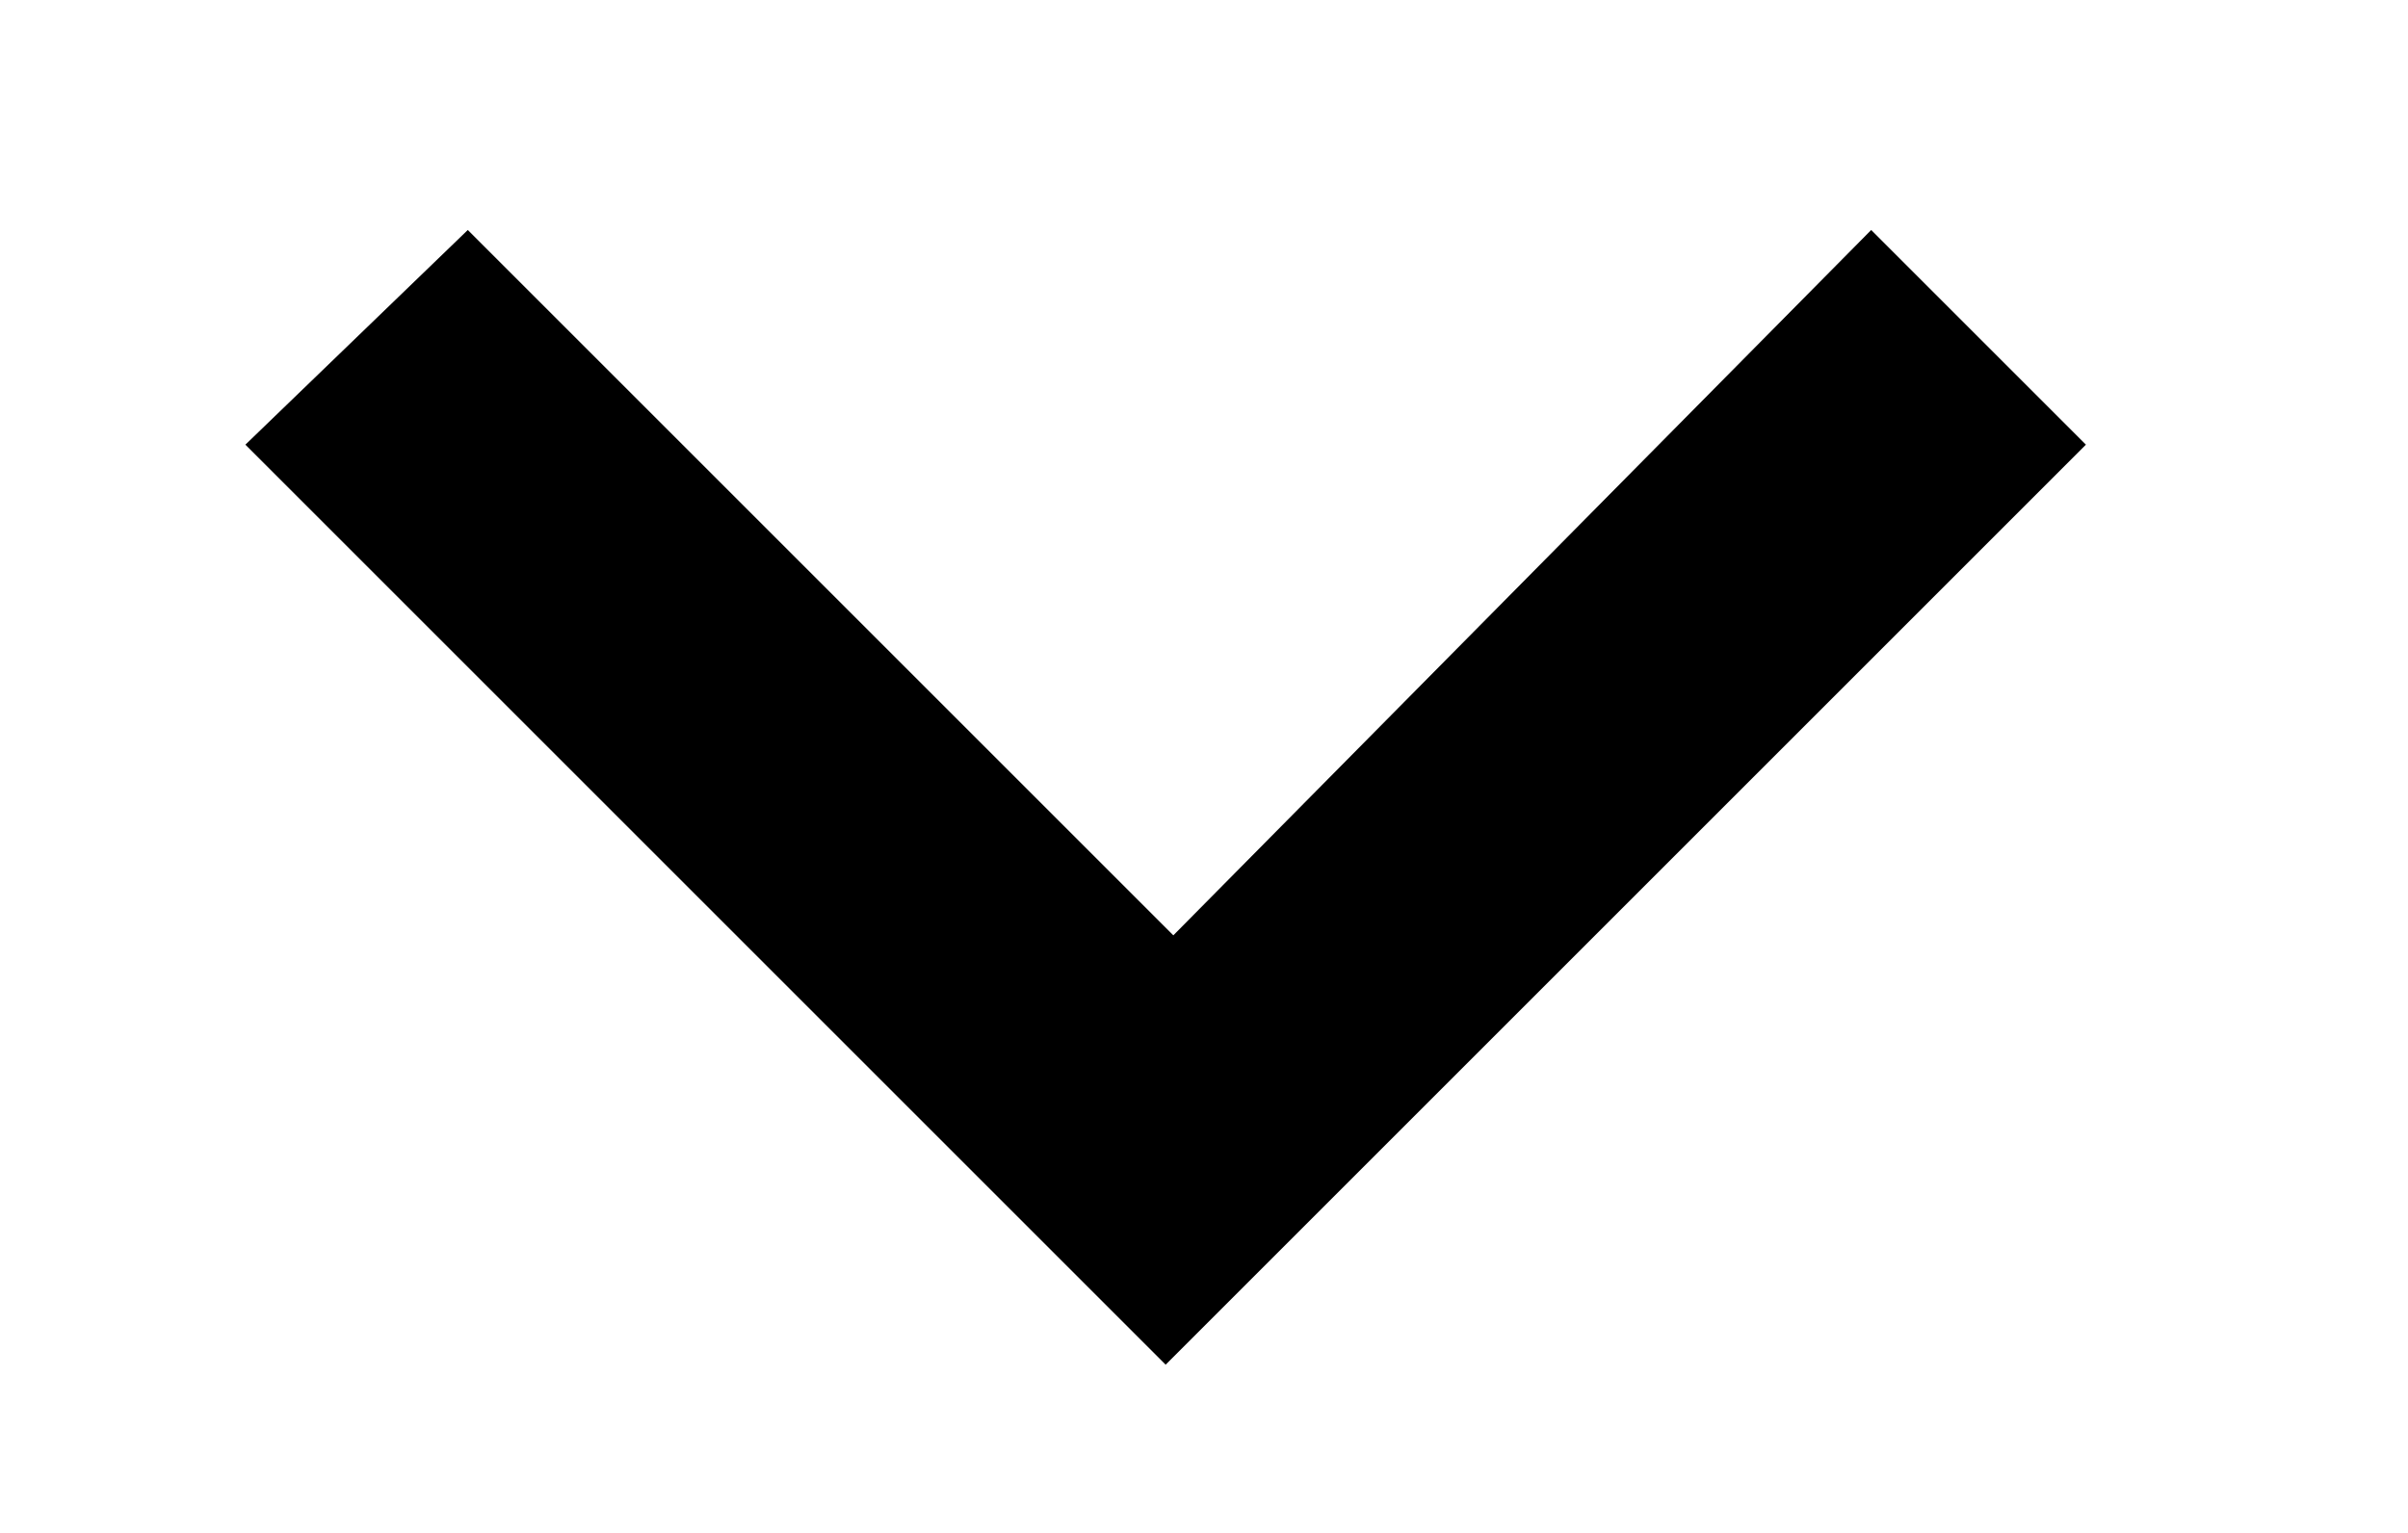 <?xml version="1.0" encoding="utf-8"?>
<!-- Generator: Adobe Illustrator 24.0.1, SVG Export Plug-In . SVG Version: 6.00 Build 0)  -->
<svg version="1.1" id="Layer_1" xmlns="http://www.w3.org/2000/svg" xmlns:xlink="http://www.w3.org/1999/xlink" x="0px" y="0px"
	 viewBox="0 0 31.4 20" style="enable-background:new 0 0 31.4 20;" xml:space="preserve">
<style type="text/css">
	.st0{fill:none;}
</style>
<path d="M6.1,3l9.2,9.2L24.4,3l2.8,2.8l-12,12l-12-12L6.1,3z"/>
<path class="st0" d="M40.3-14.2v48h-48v-48H40.3z"/>
</svg>
